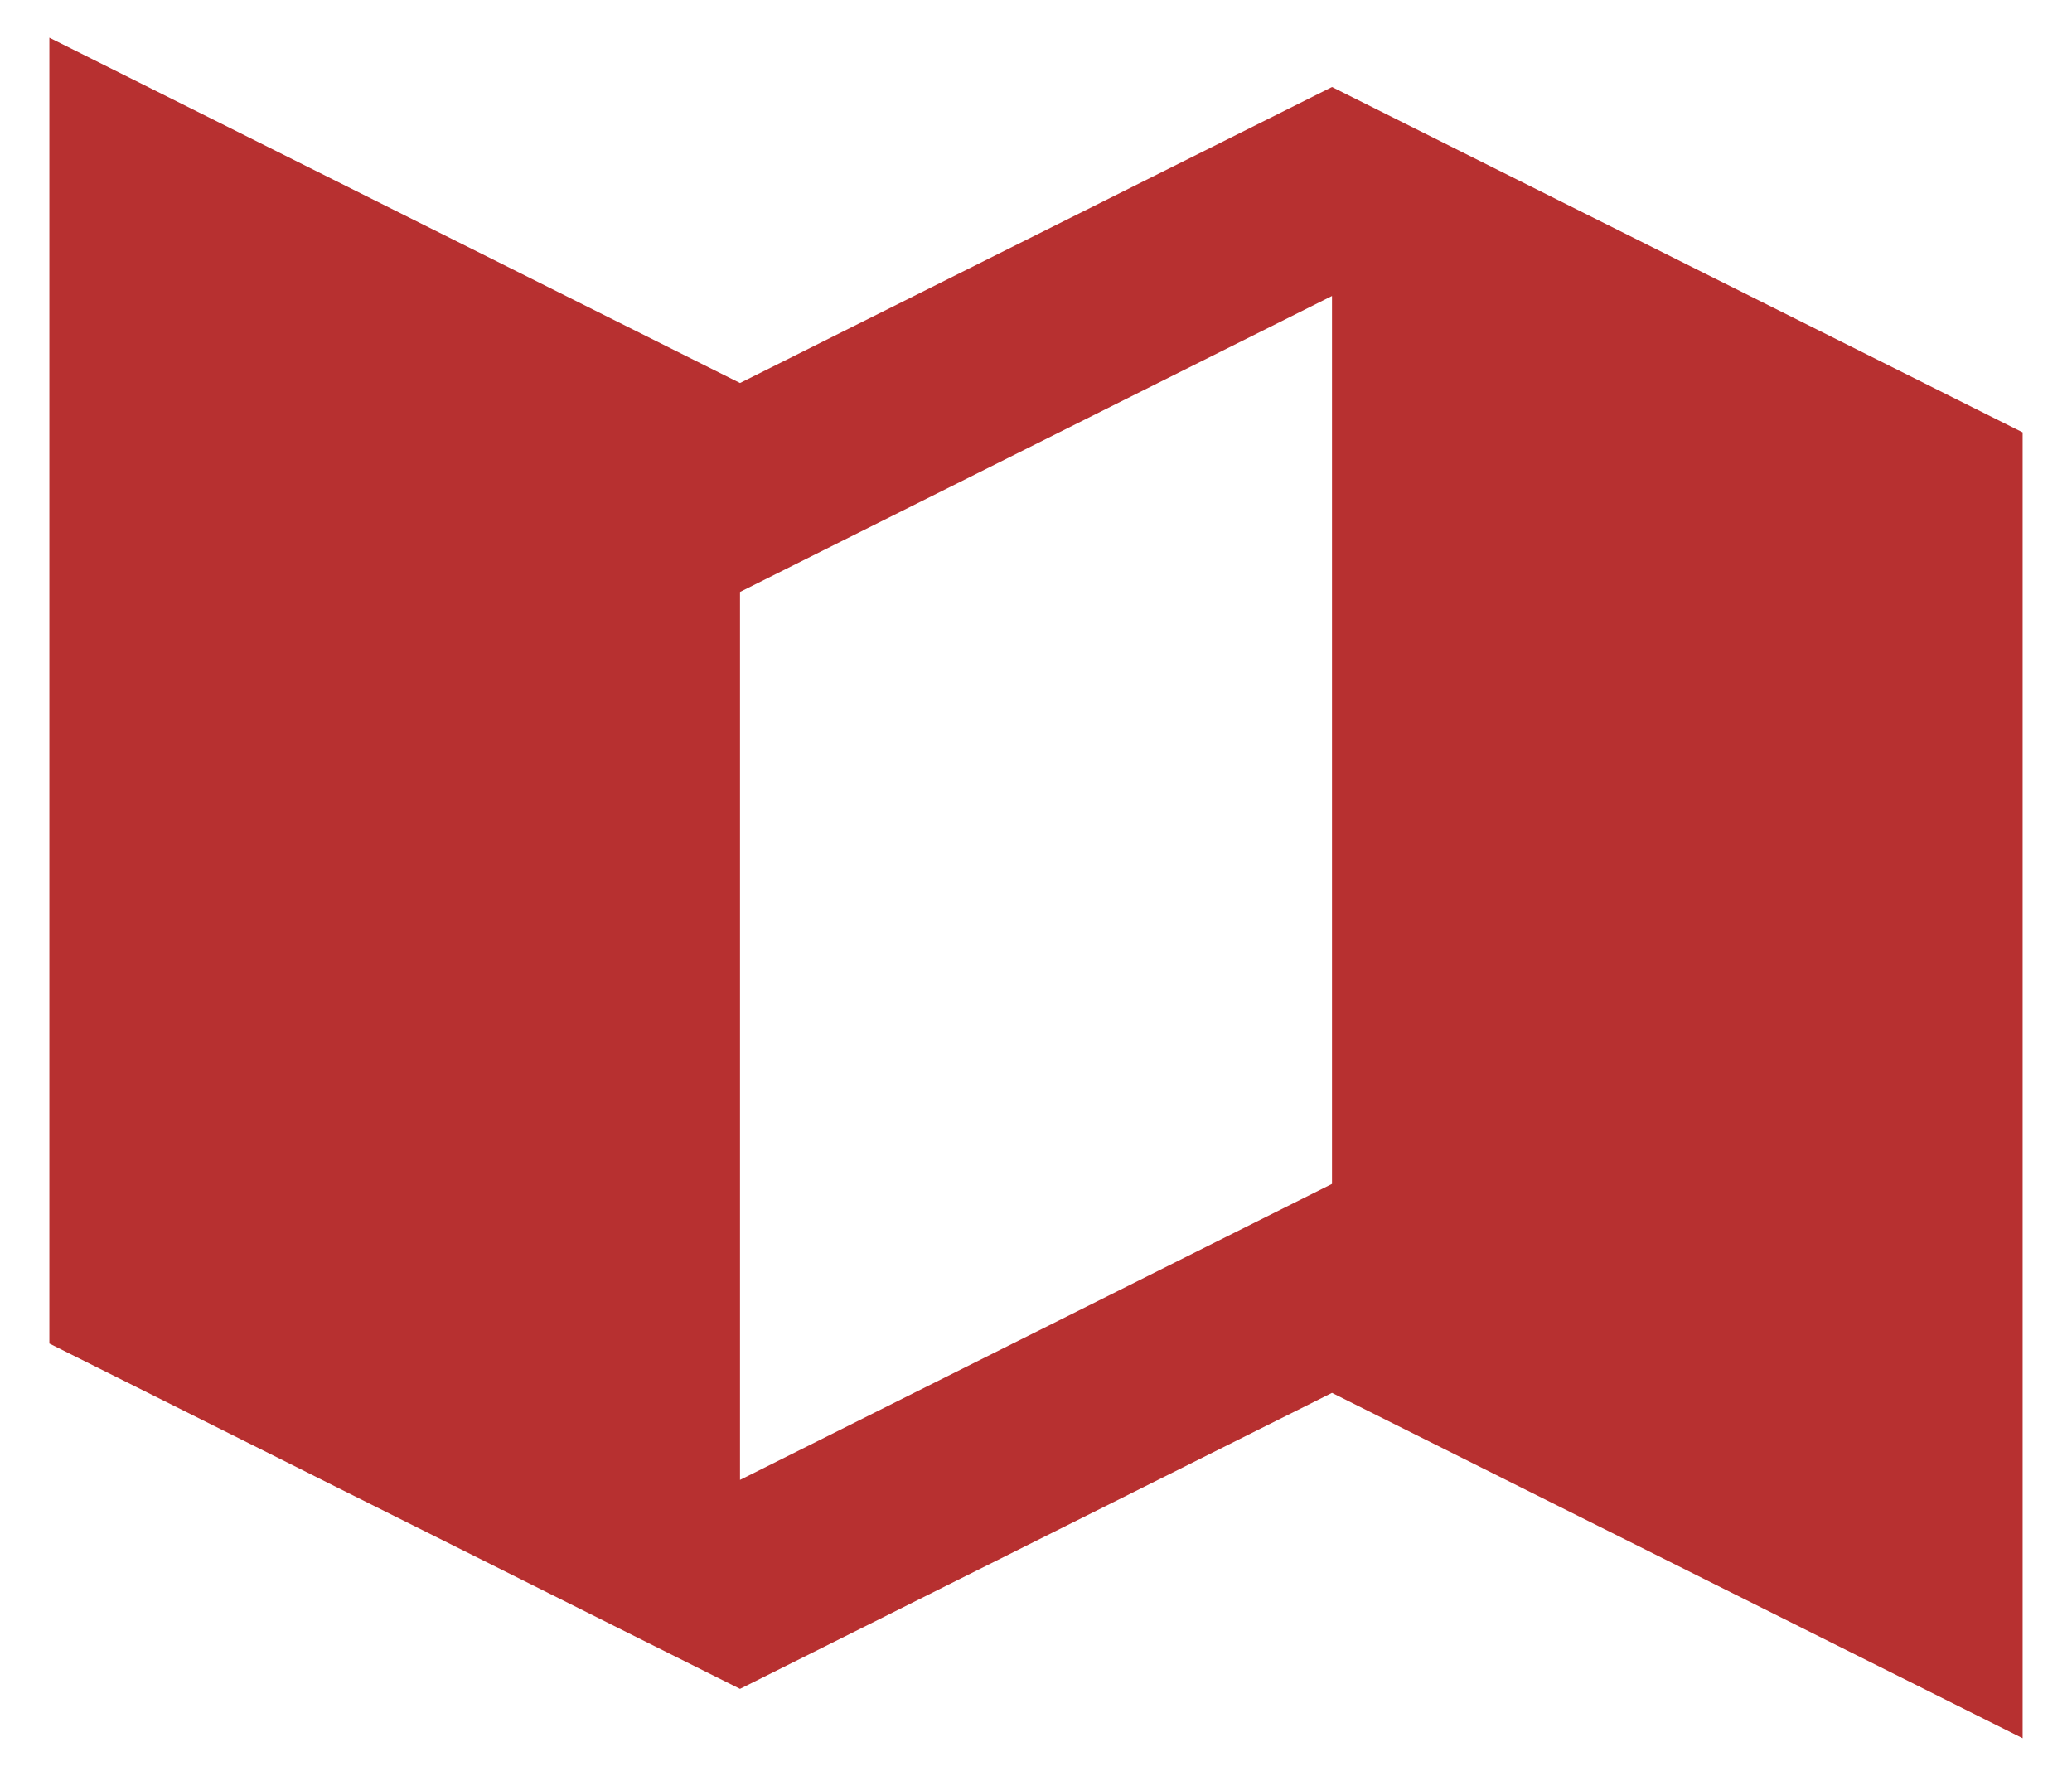 <svg width="28" height="24" viewBox="0 0 28 24" fill="none" xmlns="http://www.w3.org/2000/svg">
<path d="M10 5.176L0.667 0.509V18.157L10 22.824L18 18.824L27.333 23.491V5.843L18 1.176L10 5.176ZM18 16L10 20V8L18 4V16Z" fill="#B73030"/>
</svg>
